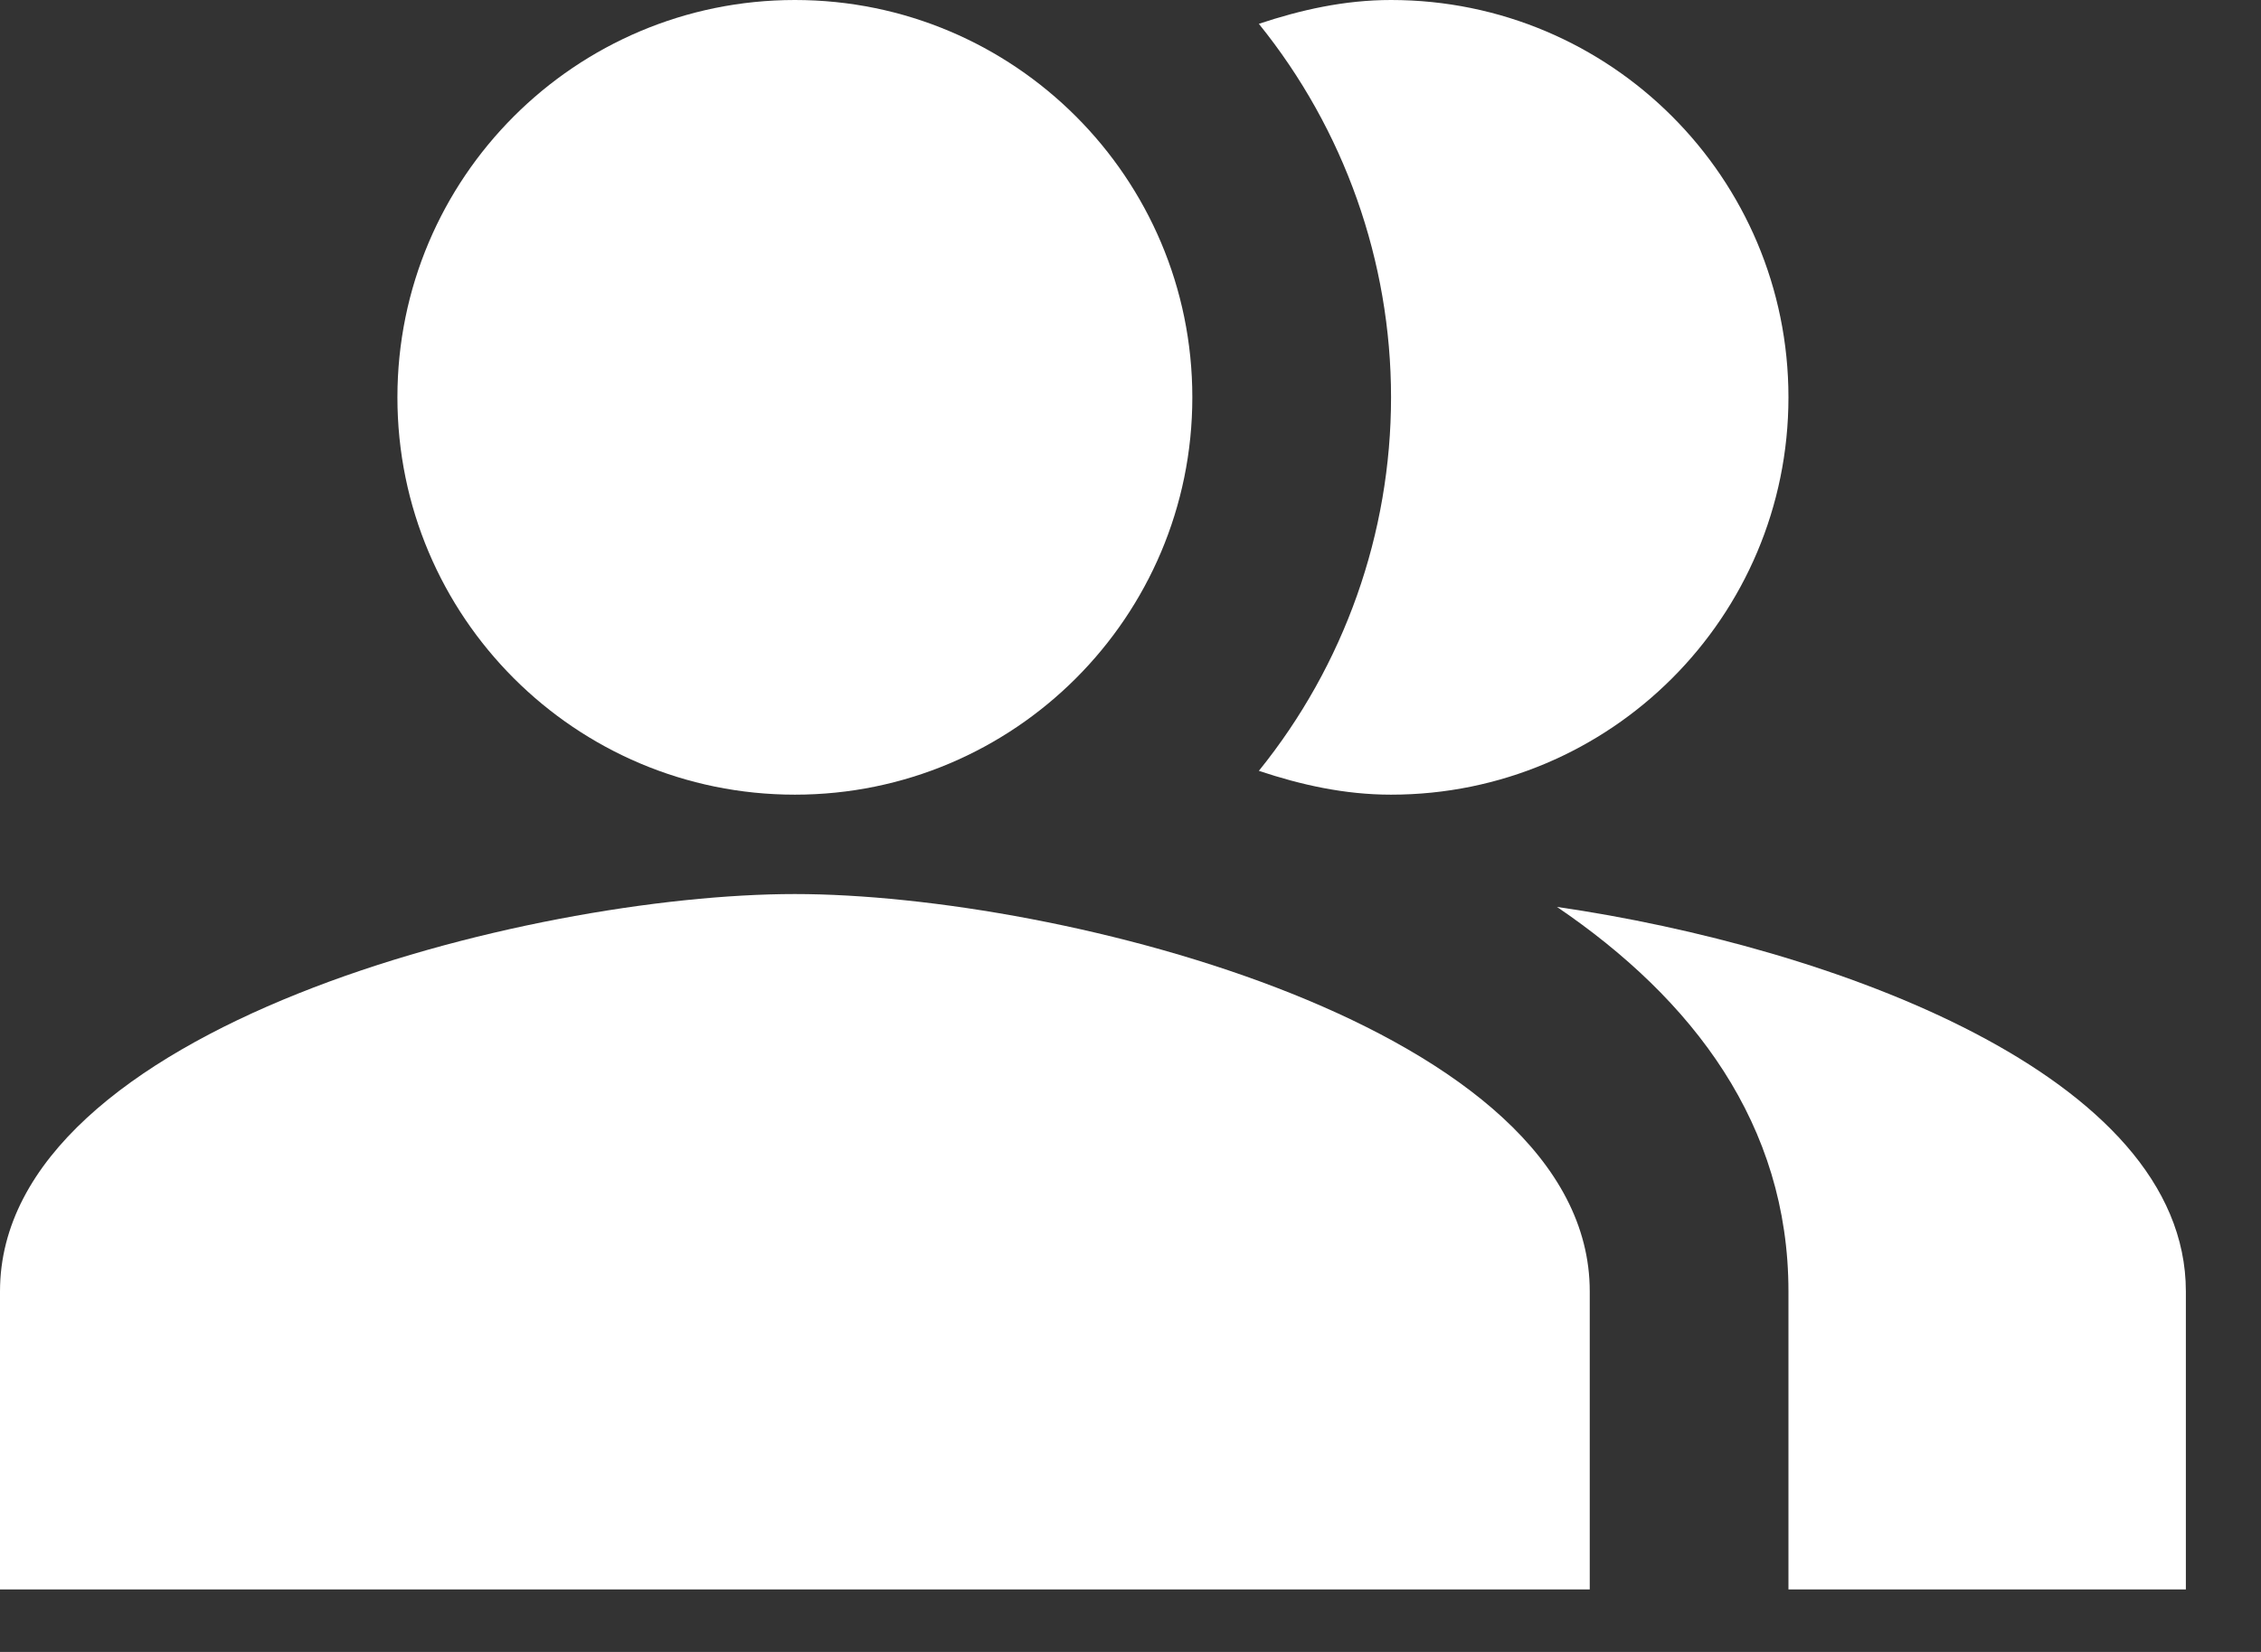 <svg width="26" height="19" viewBox="0 0 26 19" fill="none" xmlns="http://www.w3.org/2000/svg">
<rect x="0" y="0" width="26" height="19" fill="#333333" stroke="none"/>
<path fill-rule="evenodd" clip-rule="evenodd" d="M17.904 10.431C19.469 11.494 20.566 12.934 20.566 14.853V18.281H25.136V14.853C25.136 12.362 21.057 10.889 17.904 10.431Z" fill="white"/>
<path d="M9.141 9.14C11.665 9.14 13.711 7.094 13.711 4.57C13.711 2.046 11.665 0 9.141 0C6.616 0 4.57 2.046 4.57 4.57C4.57 7.094 6.616 9.14 9.141 9.14Z" fill="white"/>
<path fill-rule="evenodd" clip-rule="evenodd" d="M9.14 10.283C6.09 10.283 0 11.814 0 14.853V18.281H18.281V14.853C18.281 11.814 12.191 10.283 9.14 10.283Z" fill="white"/>
<path d="M20.566 4.57C20.566 7.095 18.521 9.14 15.996 9.14C15.459 9.14 14.956 9.026 14.476 8.866C15.459 7.65 15.996 6.134 15.996 4.57C15.996 3.007 15.459 1.49 14.476 0.274C14.956 0.114 15.459 0 15.996 0C18.521 0 20.566 2.045 20.566 4.57Z" fill="white"/>
</svg>
